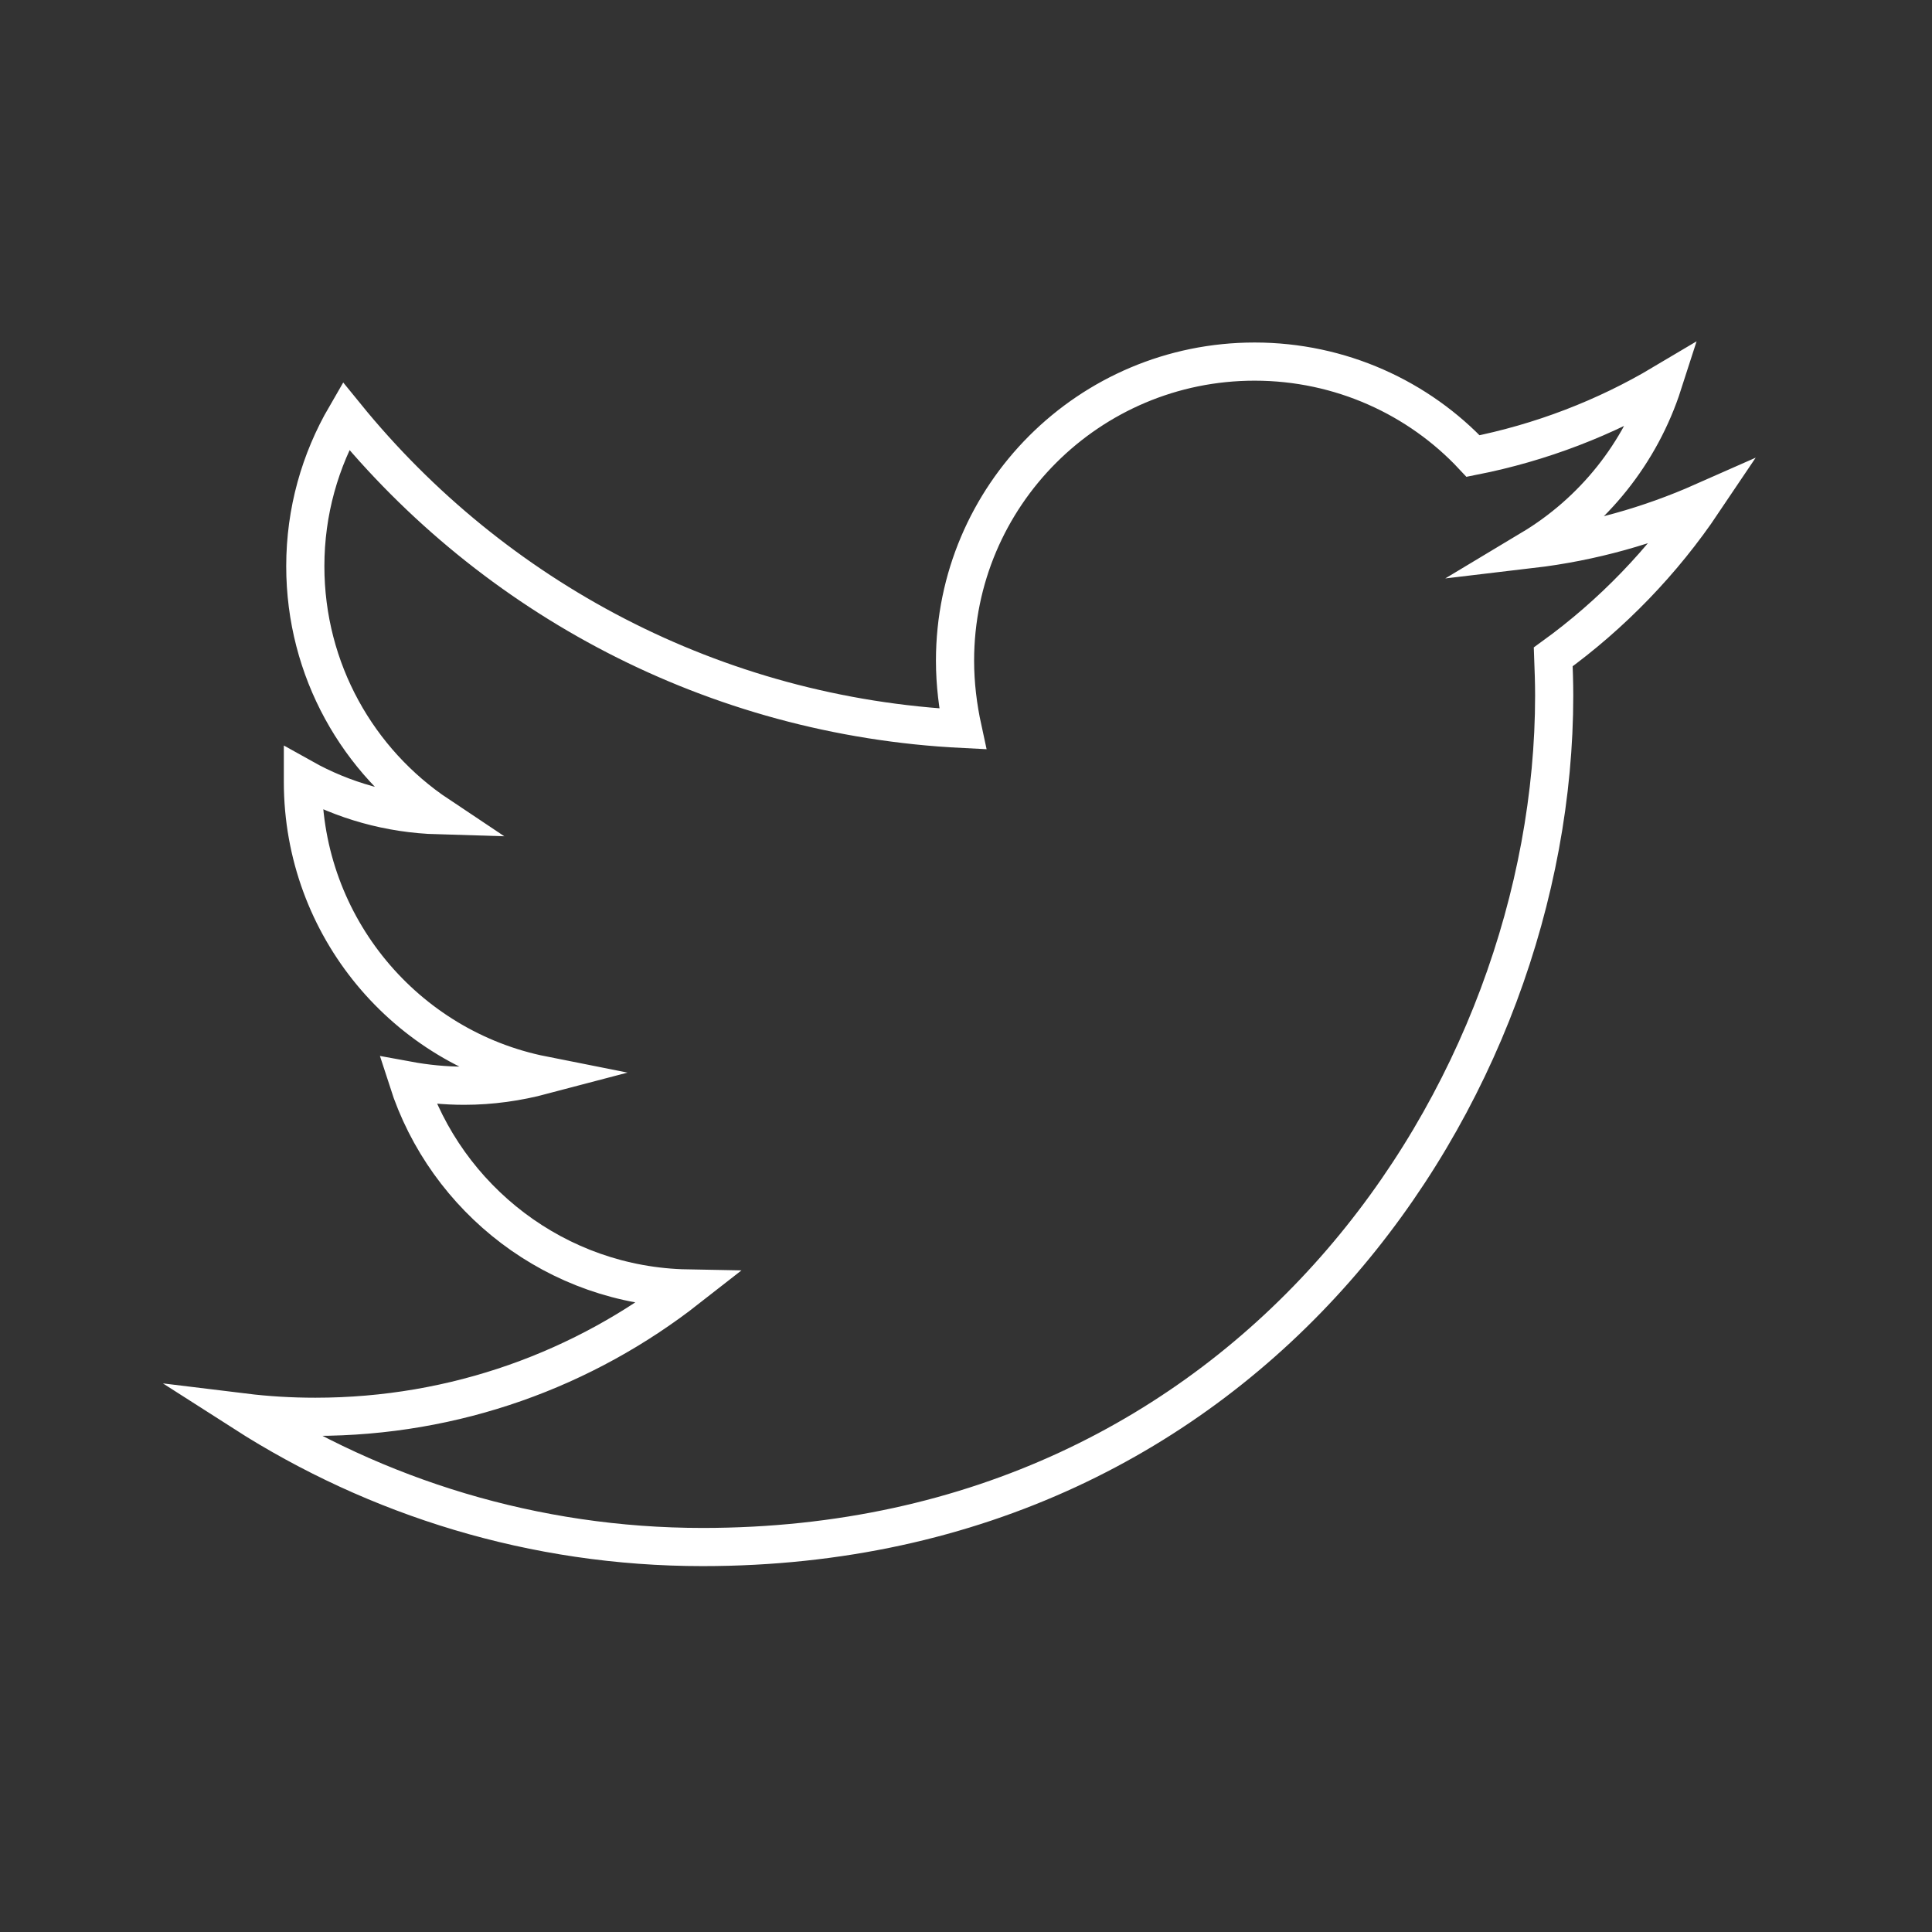 <?xml version="1.0" encoding="utf-8"?>
<!-- Generator: Adobe Illustrator 19.2.1, SVG Export Plug-In . SVG Version: 6.00 Build 0)  -->
<svg version="1.1" id="Layer_1" xmlns="http://www.w3.org/2000/svg" xmlns:xlink="http://www.w3.org/1999/xlink" x="0px" y="0px"
	 viewBox="0 0 405 405" style="enable-background:new 0 0 405 405;" xml:space="preserve">
<rect x="0" y="0" width="405" height="405" fill="#333333" stroke="none"/>
<style type="text/css">
	.st0{fill:none;stroke:#FFFFFF;stroke-width:8;stroke-miterlimit:10;}
</style>
<path class="st0" d="M357,105.2c-11.3,5-23.3,8.4-36,9.9c13-7.8,22.9-20.1,27.6-34.7c-12.1,7.2-25.6,12.4-39.8,15.2
	c-11.4-12.2-27.8-19.8-45.8-19.8c-34.7,0-62.8,28.1-62.8,62.7c0,4.9,0.6,9.7,1.6,14.3c-52.2-2.6-98.4-27.6-129.3-65.6
	c-5.4,9.3-8.5,20-8.5,31.5c0,21.8,11.1,41,27.9,52.2c-10.3-0.3-20-3.1-28.4-7.8c0,0.3,0,0.5,0,0.8c0,30.4,21.6,55.8,50.3,61.5
	c-5.3,1.4-10.8,2.2-16.5,2.2c-4,0-8-0.4-11.8-1.1c8,24.9,31.2,43.1,58.6,43.6C122.5,287,95.5,297,66.1,297c-5.1,0-10.1-0.3-15-0.9
	c27.8,17.8,60.8,28.2,96.2,28.2c115.4,0,178.5-95.6,178.5-178.5c0-2.7-0.1-5.4-0.2-8.1C337.9,128.8,348.6,117.7,357,105.2z"/>
</svg>

